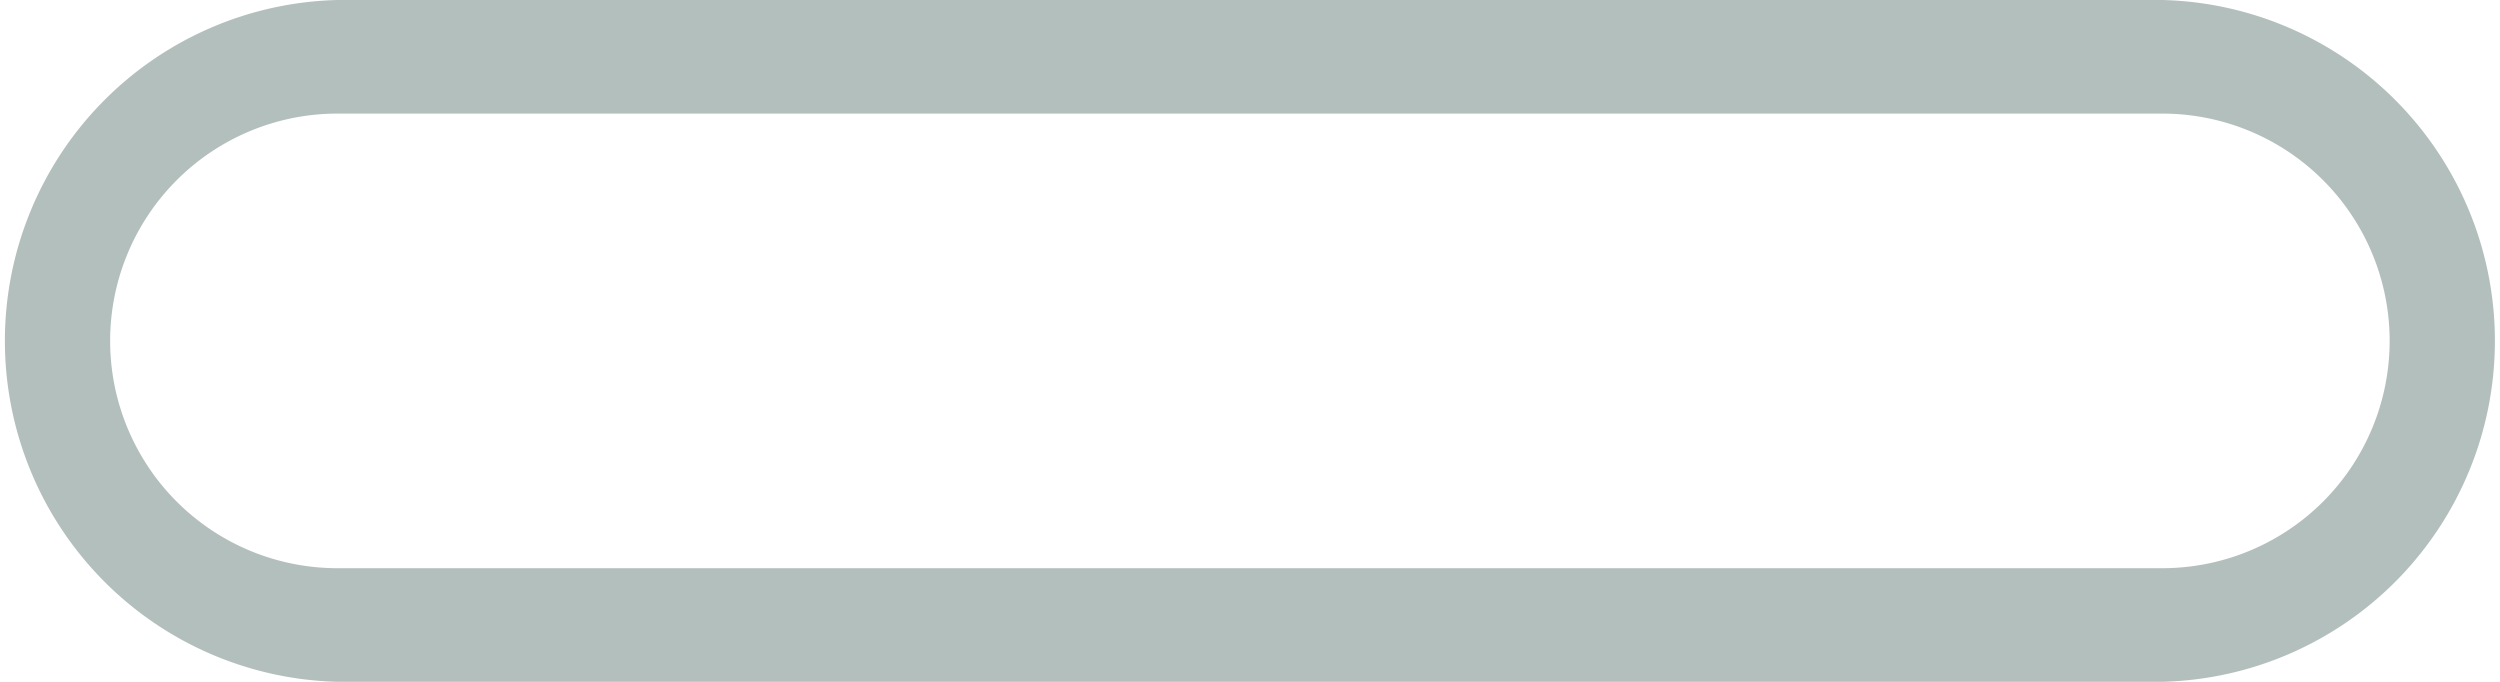 <svg xmlns="http://www.w3.org/2000/svg" viewBox="0 0 119.5 32.59"><defs><style>.cls-1{fill:#b3bfbd;}</style></defs><title>minus_1</title><g id="Слой_2" data-name="Слой 2"><g id="Слой_1-2" data-name="Слой 1"><path class="cls-1" d="M103.36,32.59H16.13A16.3,16.3,0,0,1,16.13,0h87.23a16.3,16.3,0,0,1,0,32.59ZM16.13,5.43a10.86,10.86,0,0,0,0,21.73h87.23a10.86,10.86,0,0,0,0-21.73Z"/></g></g></svg>